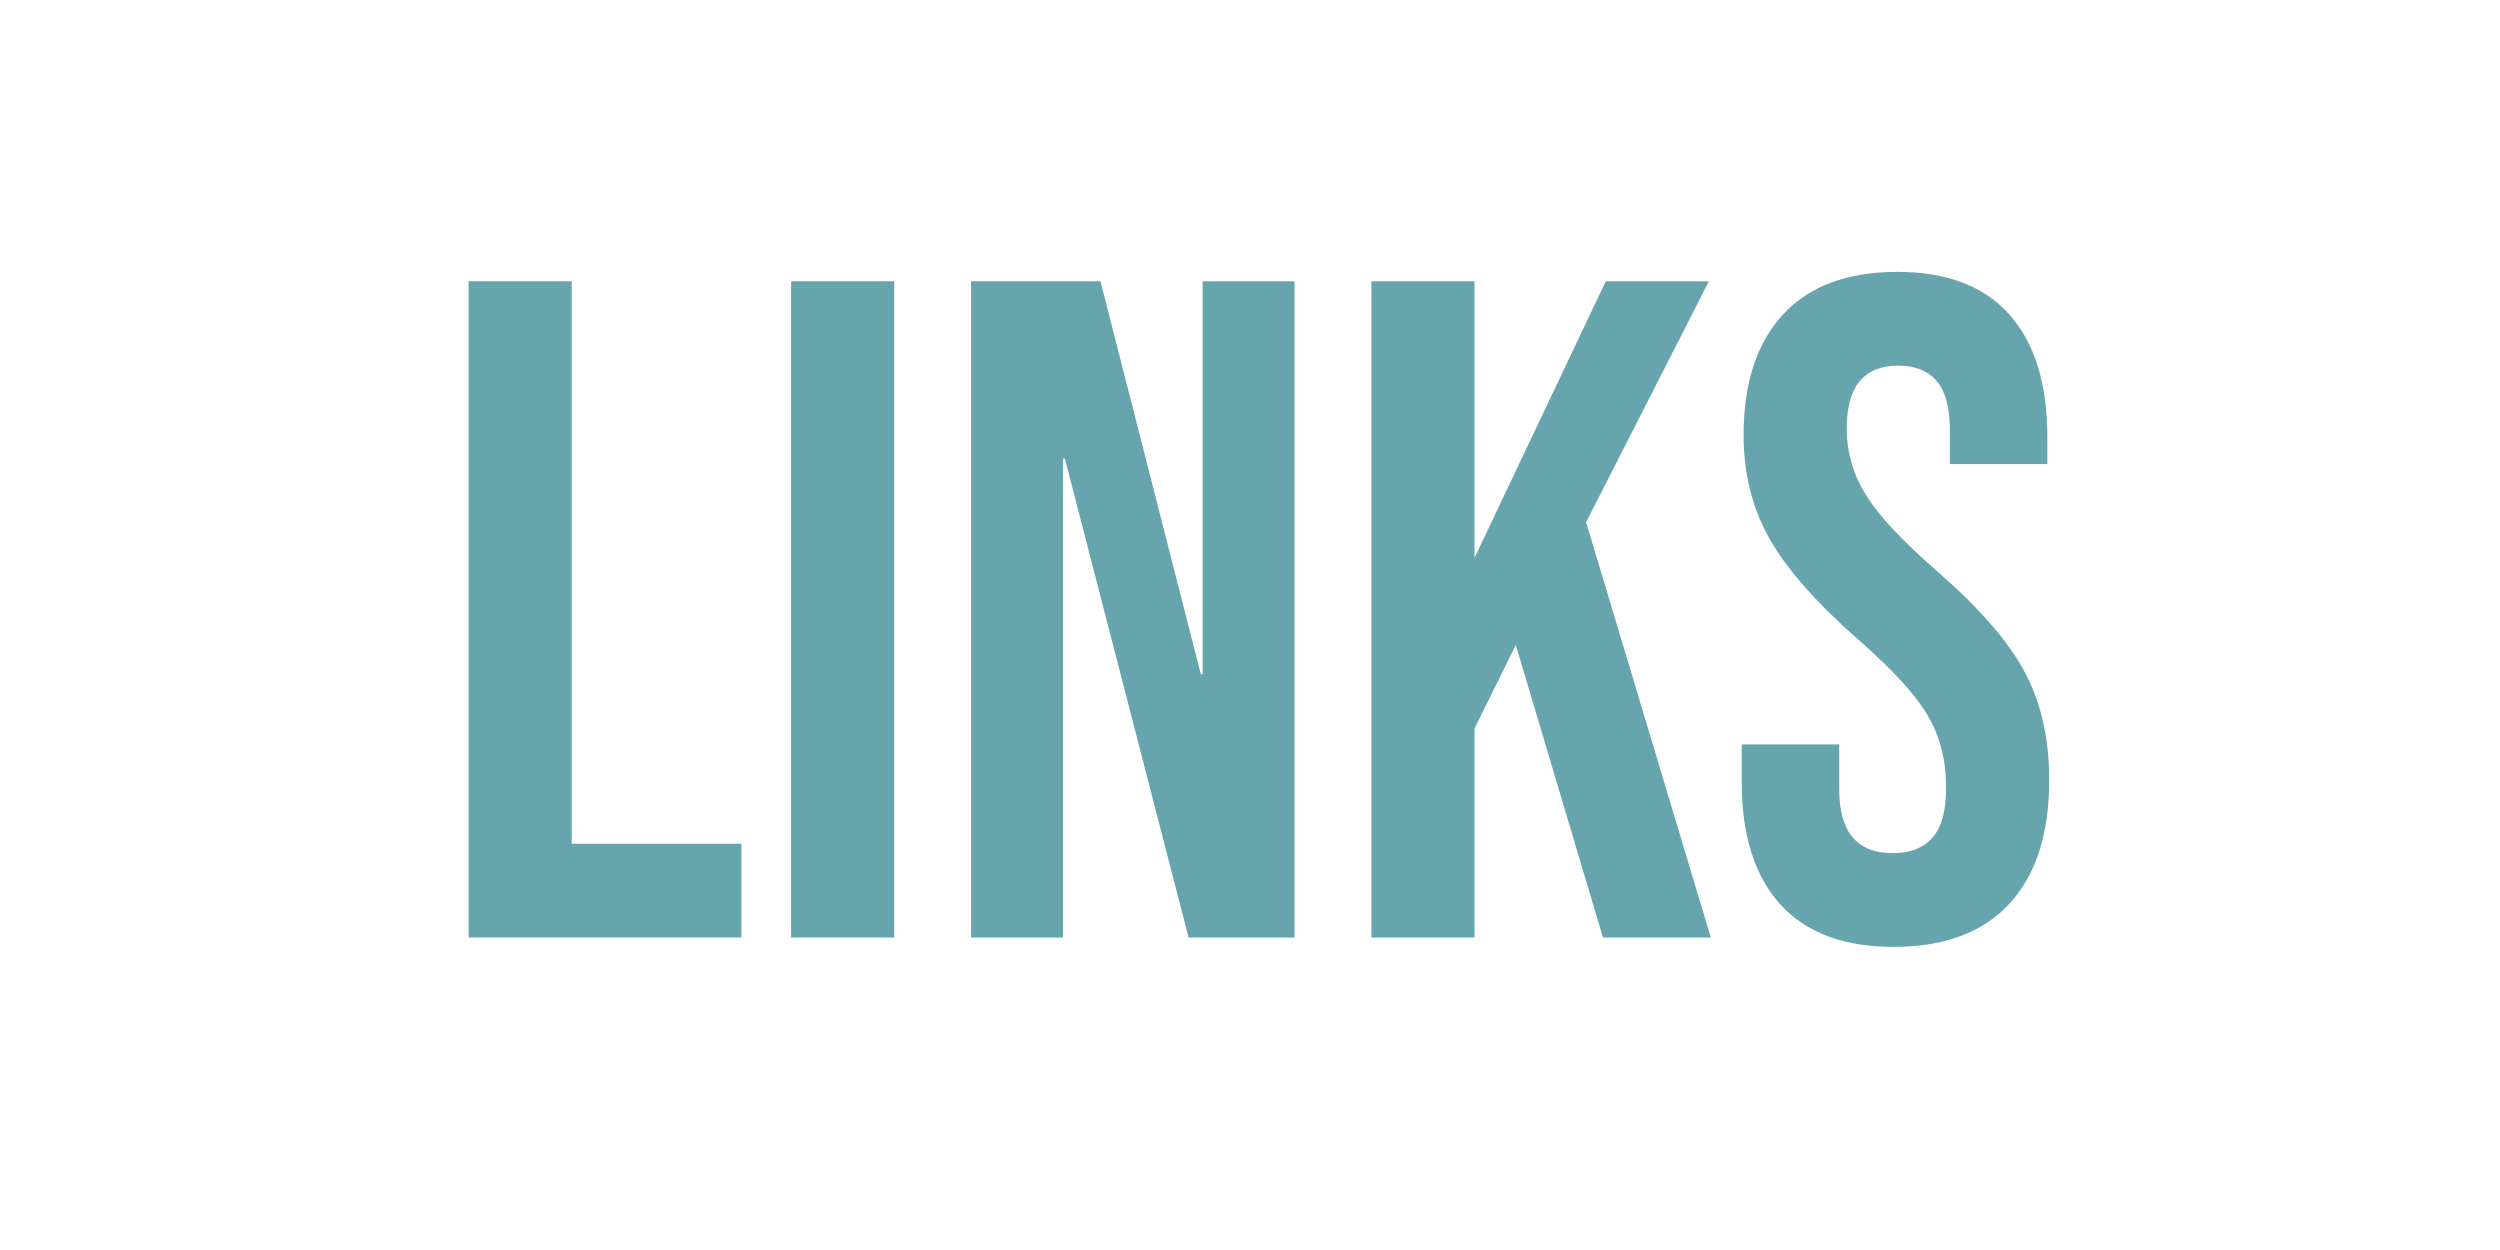 <?xml version="1.0" encoding="UTF-8"?>
<svg xmlns="http://www.w3.org/2000/svg" xmlns:xlink="http://www.w3.org/1999/xlink"
     width="80" height="40" viewBox="0 0 80 40">
<defs>
</defs>
<path d="M41 700H151V100H332V0H41Z" fill="#66A5AD" transform="translate(13.765,30.0) scale(0.03,-0.03)" />
<path d="M41 700H151V0H41Z" fill="#66A5AD" transform="translate(24.085,30.0) scale(0.03,-0.03)" />
<path d="M41 700H179L286 281H288V700H386V0H273L141 511H139V0H41Z" fill="#66A5AD" transform="translate(29.845,30.0) scale(0.03,-0.03)" />
<path d="M41 700H151V405L291 700H401L270 443L403 0H288L195 312L151 223V0H41Z" fill="#66A5AD" transform="translate(42.655,30.0) scale(0.03,-0.03)" />
<path d="M22 166V206H126V158Q126 90 183 90Q211 90 225.5 106.5Q240 123 240 160Q240 204 220.0 237.5Q200 271 146 318Q78 378 51.0 426.5Q24 475 24 536Q24 619 66.0 664.5Q108 710 188 710Q267 710 307.5 664.5Q348 619 348 534V505H244V541Q244 577 230.0 593.5Q216 610 189 610Q134 610 134 543Q134 505 154.5 472.0Q175 439 229 392Q298 332 324.0 283.0Q350 234 350 168Q350 82 307.5 36.0Q265 -10 184 -10Q104 -10 63.0 35.5Q22 81 22 166Z" fill="#66A5AD" transform="translate(55.075,30.0) scale(0.03,-0.03)" />
</svg>